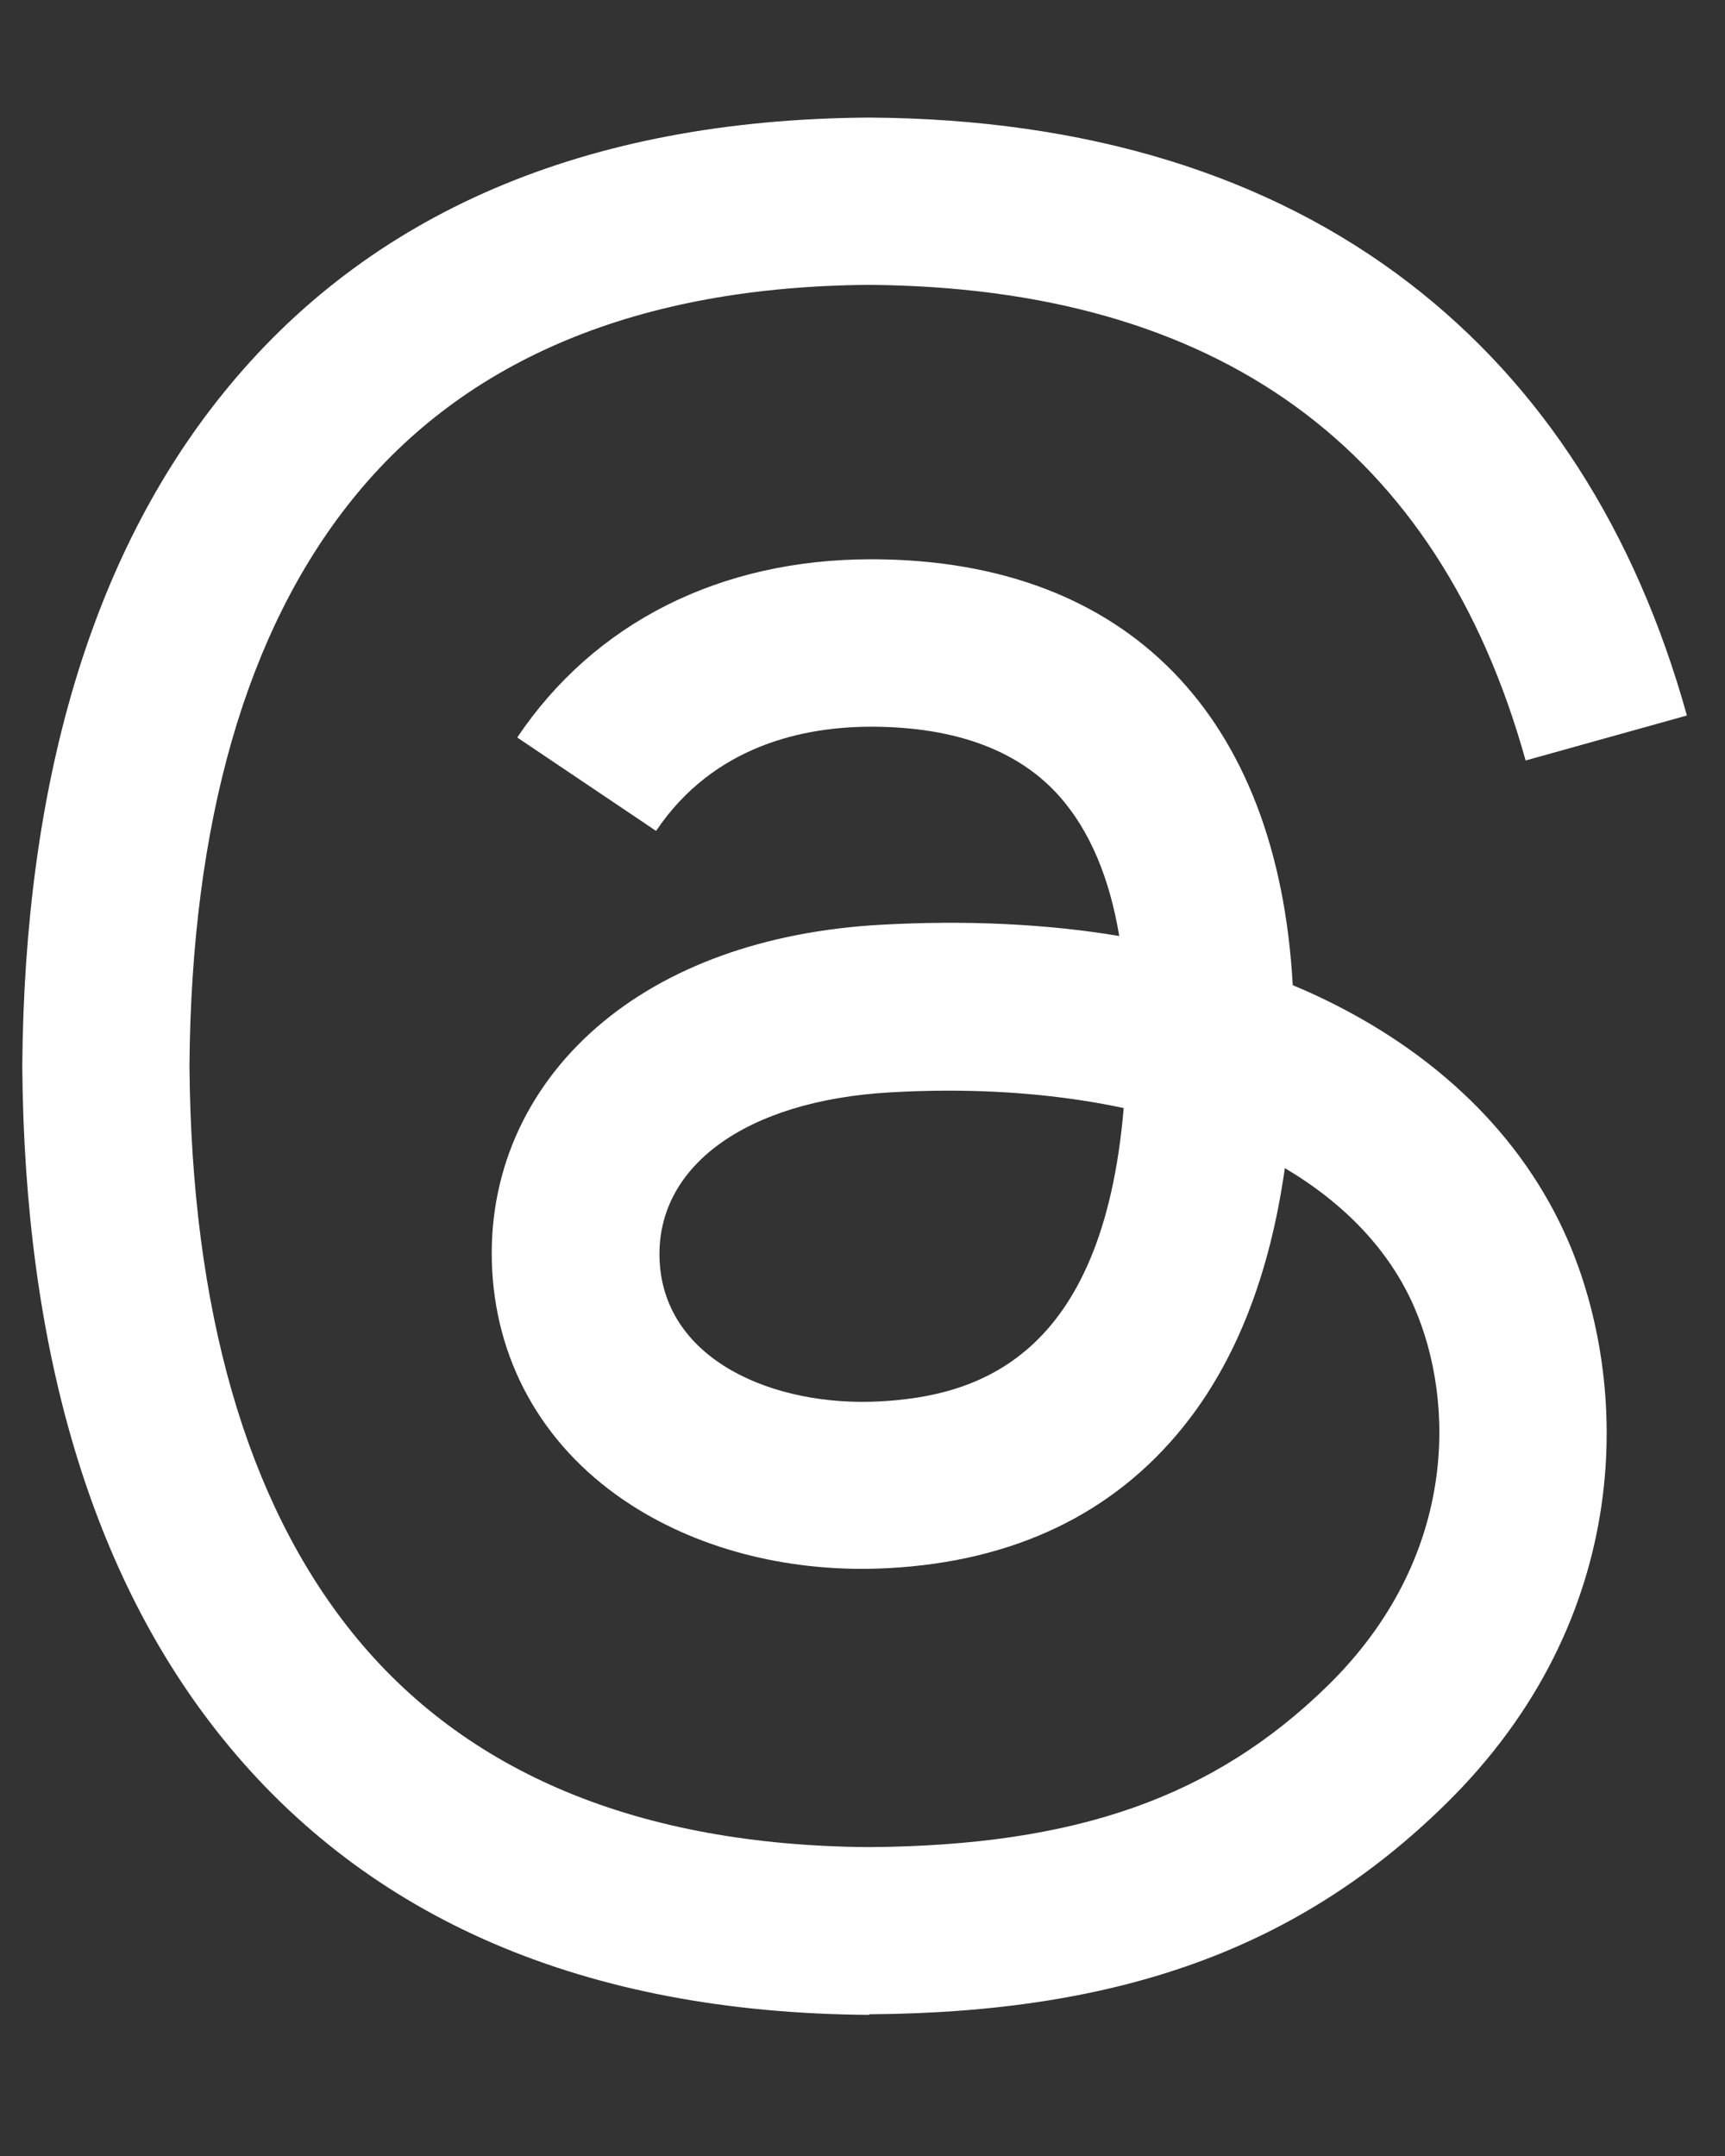 <?xml version="1.0" encoding="UTF-8"?><svg id="x" xmlns="http://www.w3.org/2000/svg" viewBox="0 0 120 150"><rect x="0" y="0" width="120" height="150" fill="#333333" stroke="none"/><defs><style>.cls-1{fill:#fff;stroke-width:0px;}</style></defs><path class="cls-1" d="m60.48,140.18h-.04c-19.69-.13-34.83-6.63-45.01-19.3C6.37,109.6,1.71,93.9,1.55,74.23v-.1c.16-19.67,4.82-35.37,13.88-46.65,10.17-12.68,25.31-19.17,45-19.3h.08c15.1.1,27.73,3.98,37.54,11.53,9.23,7.1,15.72,17.21,19.3,30.07l-11.22,3.13c-6.07-21.78-21.43-32.91-45.67-33.09-16,.11-28.1,5.14-35.97,14.95-7.37,9.18-11.18,22.44-11.31,39.4.14,16.97,3.95,30.23,11.31,39.4,7.87,9.8,19.97,14.83,35.97,14.94,14.42-.1,23.97-3.47,31.91-11.24,9.06-8.88,8.89-19.76,5.99-26.38-1.71-3.9-4.81-7.15-8.98-9.62-1.05,7.43-3.41,13.45-7.06,17.99-4.87,6.06-11.77,9.37-20.51,9.84-6.61.36-12.98-1.21-17.93-4.41-5.85-3.78-9.27-9.57-9.64-16.3-.36-6.55,2.24-12.56,7.31-16.95,4.84-4.19,11.66-6.65,19.7-7.1,5.93-.33,11.48-.07,16.61.78-.68-4.08-2.06-7.32-4.11-9.66-2.82-3.22-7.19-4.86-12.98-4.9h-.16c-4.64,0-10.95,1.27-14.97,7.25l-9.66-6.5c5.38-8,14.12-12.4,24.63-12.4h.24c17.57.11,28.04,10.86,29.08,29.63.6.25,1.18.51,1.76.78,8.2,3.86,14.19,9.69,17.34,16.88,4.38,10.02,4.79,26.35-8.52,39.37-10.16,9.95-22.5,14.45-40.01,14.57h-.04,0Zm5.51-64.3c-1.33,0-2.68.04-4.06.12-10.1.57-16.4,5.2-16.04,11.78.38,6.9,7.99,10.11,15.31,9.72,6.74-.36,15.5-2.98,16.97-20.41-3.72-.79-7.81-1.21-12.18-1.21Z"/></svg>